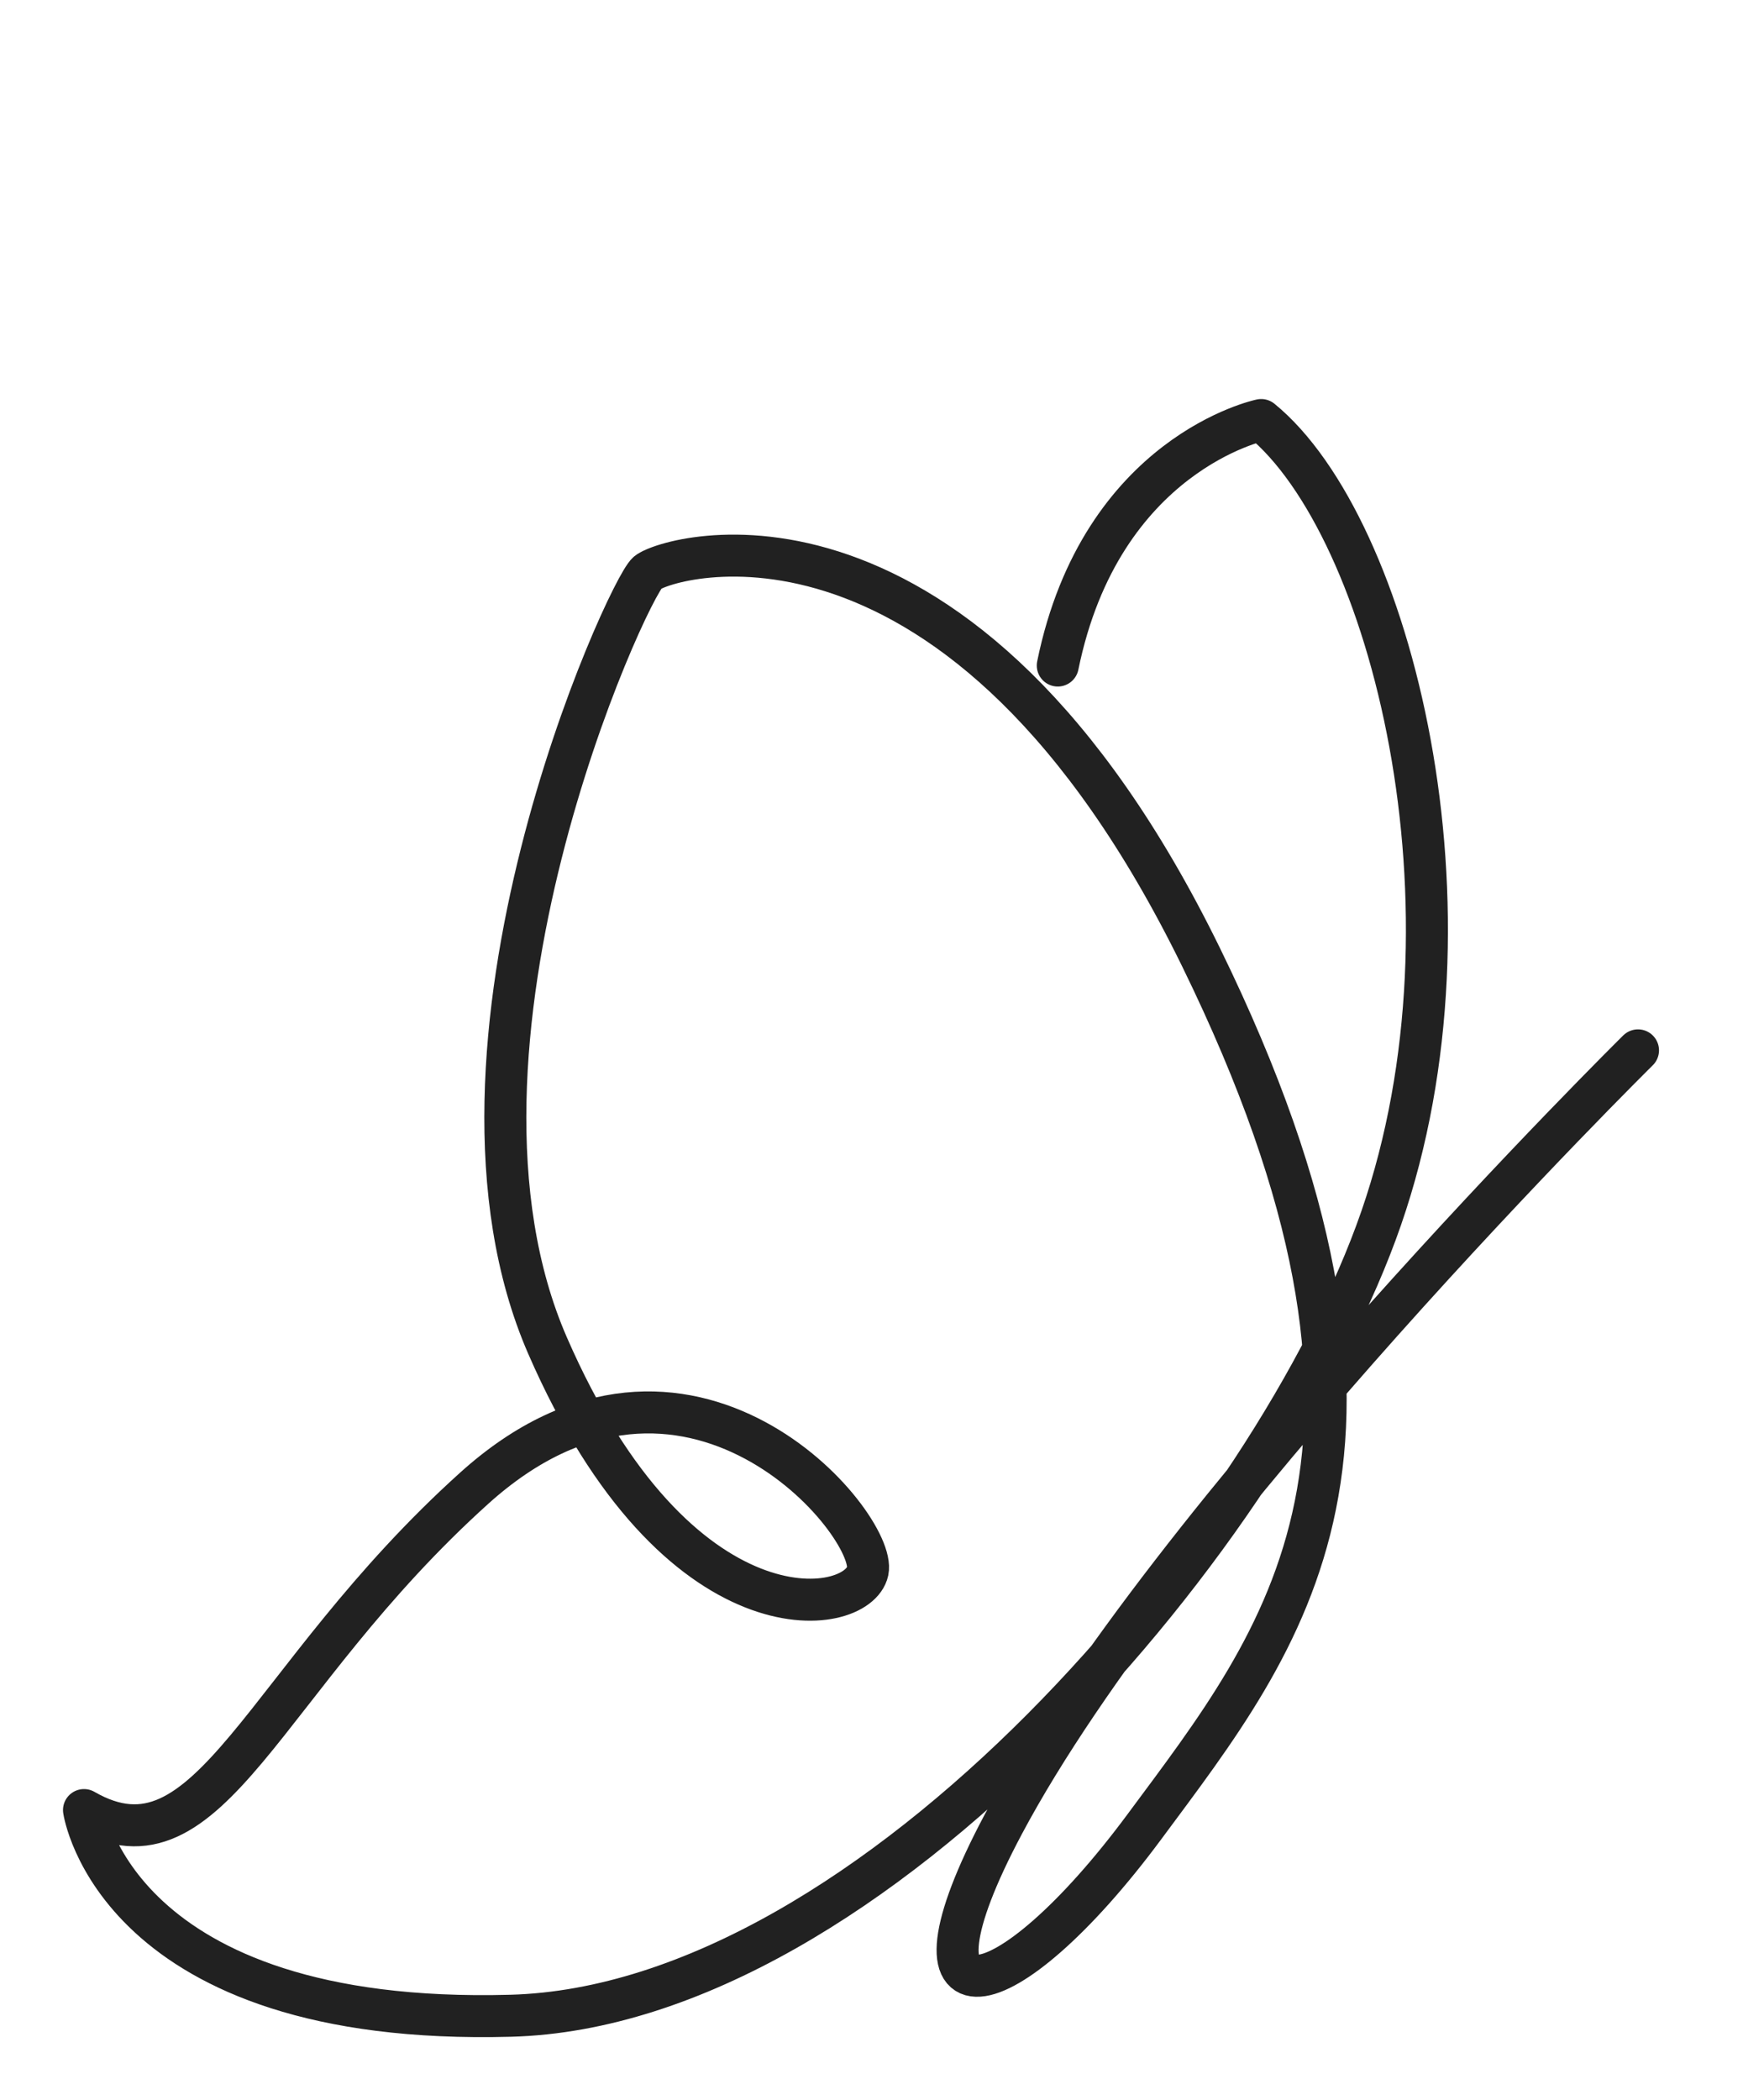 <svg width="42" height="50" viewBox="0 0 42 50" fill="none" xmlns="http://www.w3.org/2000/svg">
<rect width="42" height="50" fill="white"/>
<path d="M39 25.007C39 25.007 27.805 36.065 23.886 43.436C21.211 48.468 23.914 47.991 27.249 43.489C30.584 38.987 34.315 34.485 28.599 22.795C22.882 11.106 15.895 13.238 15.418 13.633C14.942 14.028 9.94 24.928 13.037 32.036C16.133 39.145 20.421 38.513 20.659 37.407C20.897 36.301 16.371 30.851 11.29 35.432C6.208 40.013 5.017 44.832 2 43.094C2 43.094 2.741 48.249 12.163 47.991C20.817 47.754 30.346 36.346 32.886 29C35.427 21.655 33.124 12.528 30.028 10C30.028 10 26.217 10.79 25.185 15.845" stroke="#212121" stroke-miterlimit="10" stroke-linecap="round" stroke-linejoin="round"/>
</svg>
